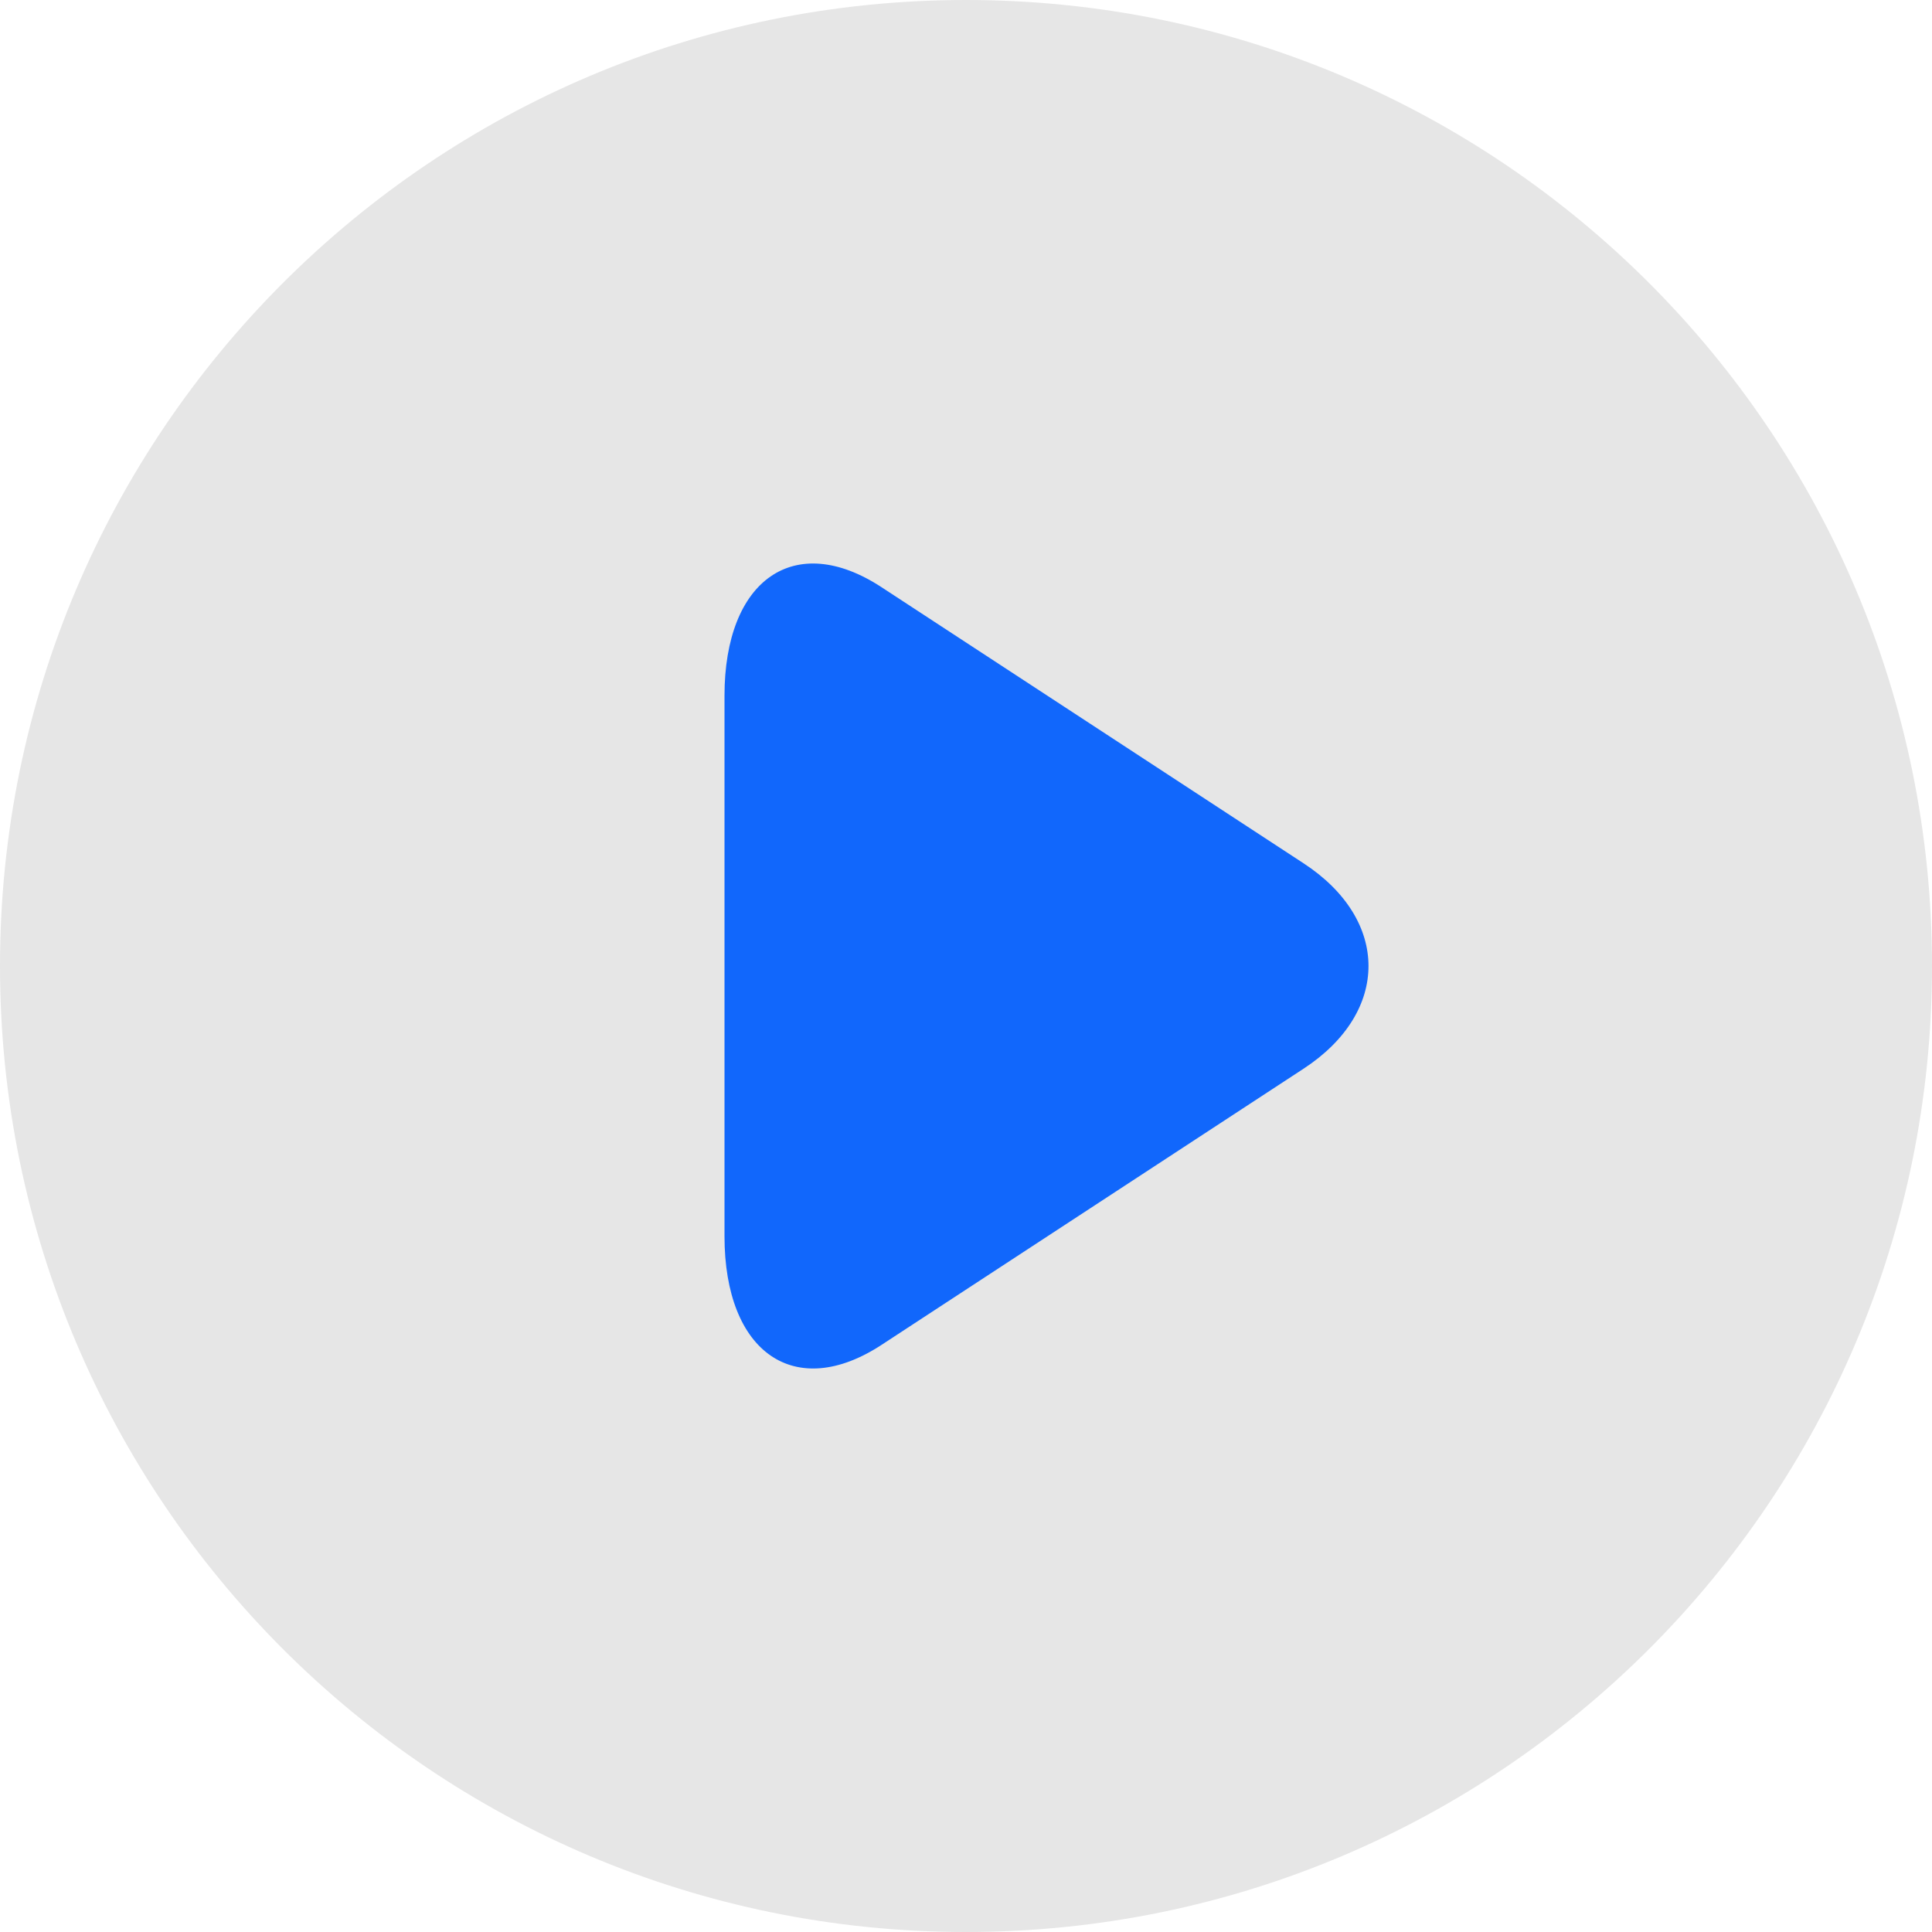 <?xml version="1.0" encoding="UTF-8"?>
<svg width="24px" height="24px" viewBox="0 0 24 24" version="1.1" xmlns="http://www.w3.org/2000/svg" xmlns:xlink="http://www.w3.org/1999/xlink">
    <title>D/audio_file_play/Hover/Dark</title>
    <g id="D/audio_file_play/Hover/Dark" stroke="none" stroke-width="1" fill="none" fill-rule="evenodd">
        <g id="ICON/audio/file/normal">
            <path d="M12,0 C18.627,0 24,5.373 24,12 C24,18.627 18.627,24 12,24 C5.373,24 0,18.627 0,12 C0,5.373 5.373,0 12,0 Z" id="路径" fill="#E6E6E6"></path>
            <path d="M10.95,7.294 C9.873,6.589 9,7.197 9,8.643 L9,15.357 C9,16.807 9.877,17.409 10.95,16.707 L16.193,13.276 C17.271,12.571 17.267,11.426 16.193,10.724 L10.95,7.294 Z" id="play" fill="#1167FC"></path>
        </g>
    </g>
</svg>